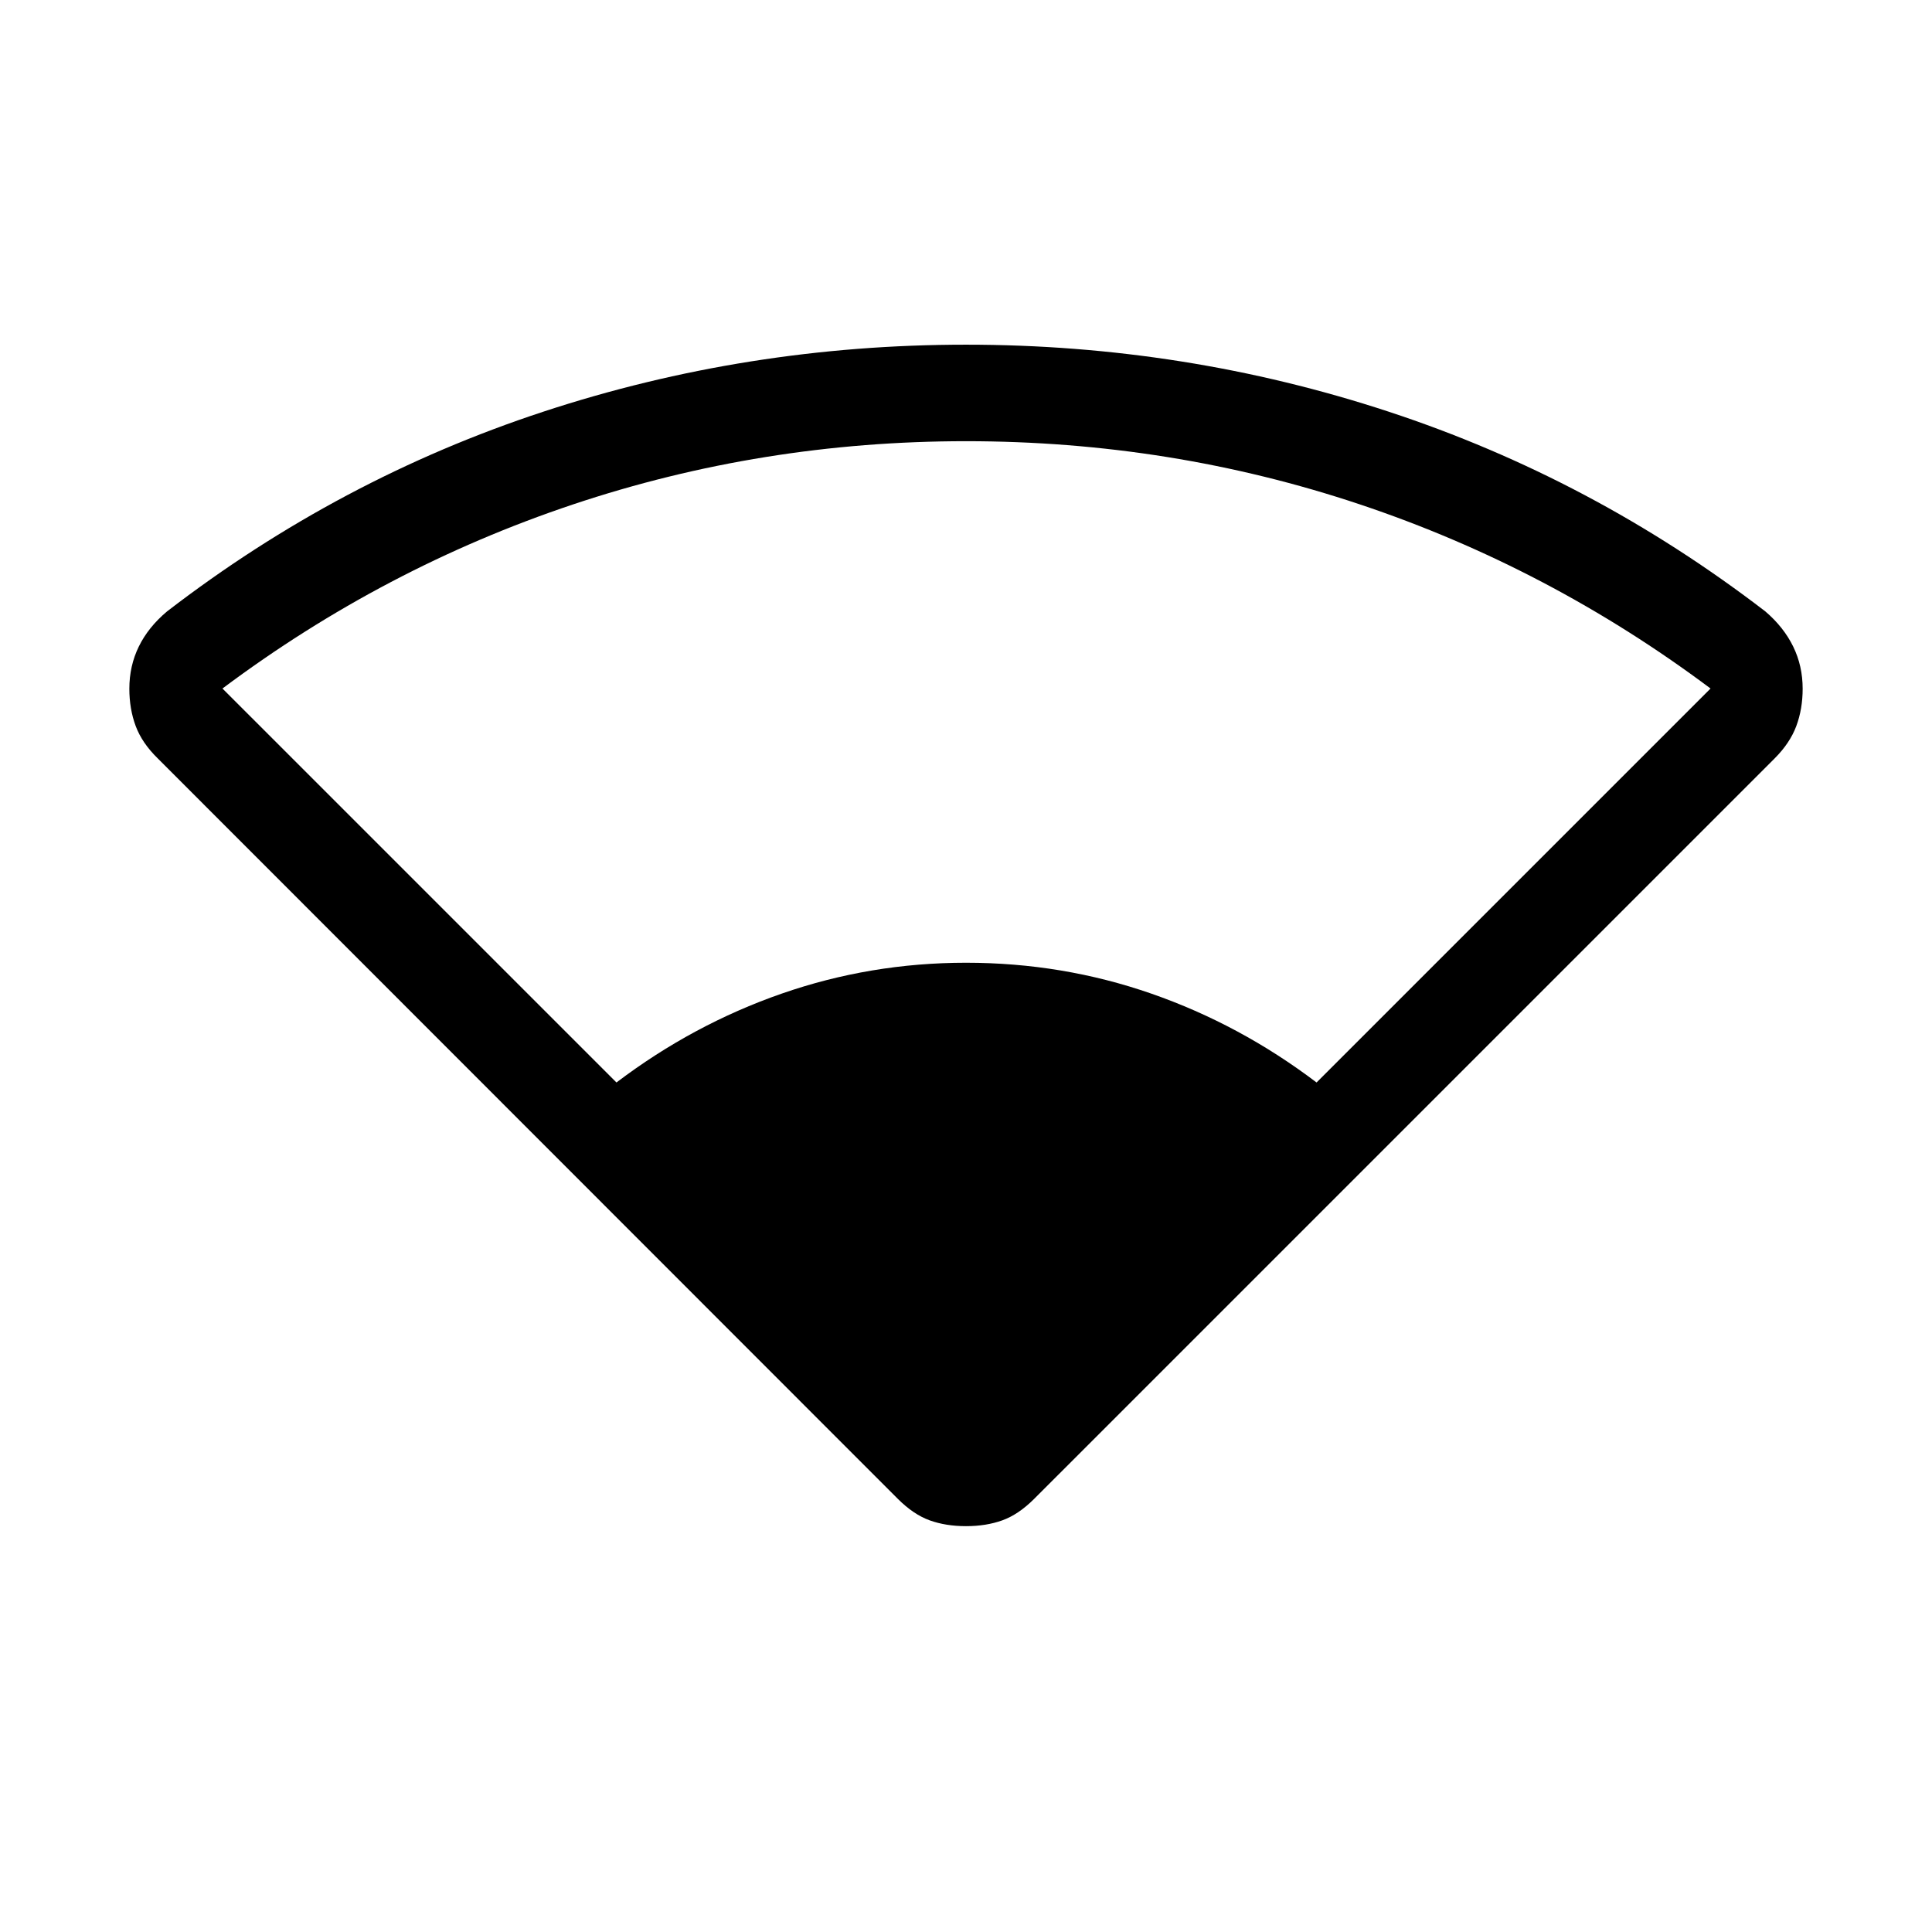 <svg xmlns="http://www.w3.org/2000/svg" height="20" viewBox="0 -960 960 960" width="20"><path d="M446.08-215.27 78.39-583.15q-7.81-7.62-10.97-16.1-3.15-8.48-3.15-18.52 0-11.35 4.71-20.98T83-656.19q85.65-65.92 186.92-99.23Q371.19-788.73 480-788.73q108.81 0 210.08 33.31 101.27 33.31 187.11 99.23 9.12 7.81 13.83 17.44 4.71 9.63 4.71 20.98 0 10.04-3.15 18.52-3.16 8.48-10.77 16.1L513.92-215.27q-7.81 7.81-15.84 10.71-8.04 2.9-18.08 2.9t-18.08-2.9q-8.03-2.9-15.84-10.71ZM306.31-422.12q38-28.8 82.09-44.15 44.1-15.35 91.6-15.35 48 0 92.1 15.35 44.09 15.35 82.09 44.15l195.77-195.76q-80.19-60-174.13-91.45-93.95-31.44-195.83-31.44-101.38 0-195.33 31.44-93.94 31.45-174.13 91.45l195.77 195.76Z"/></svg>